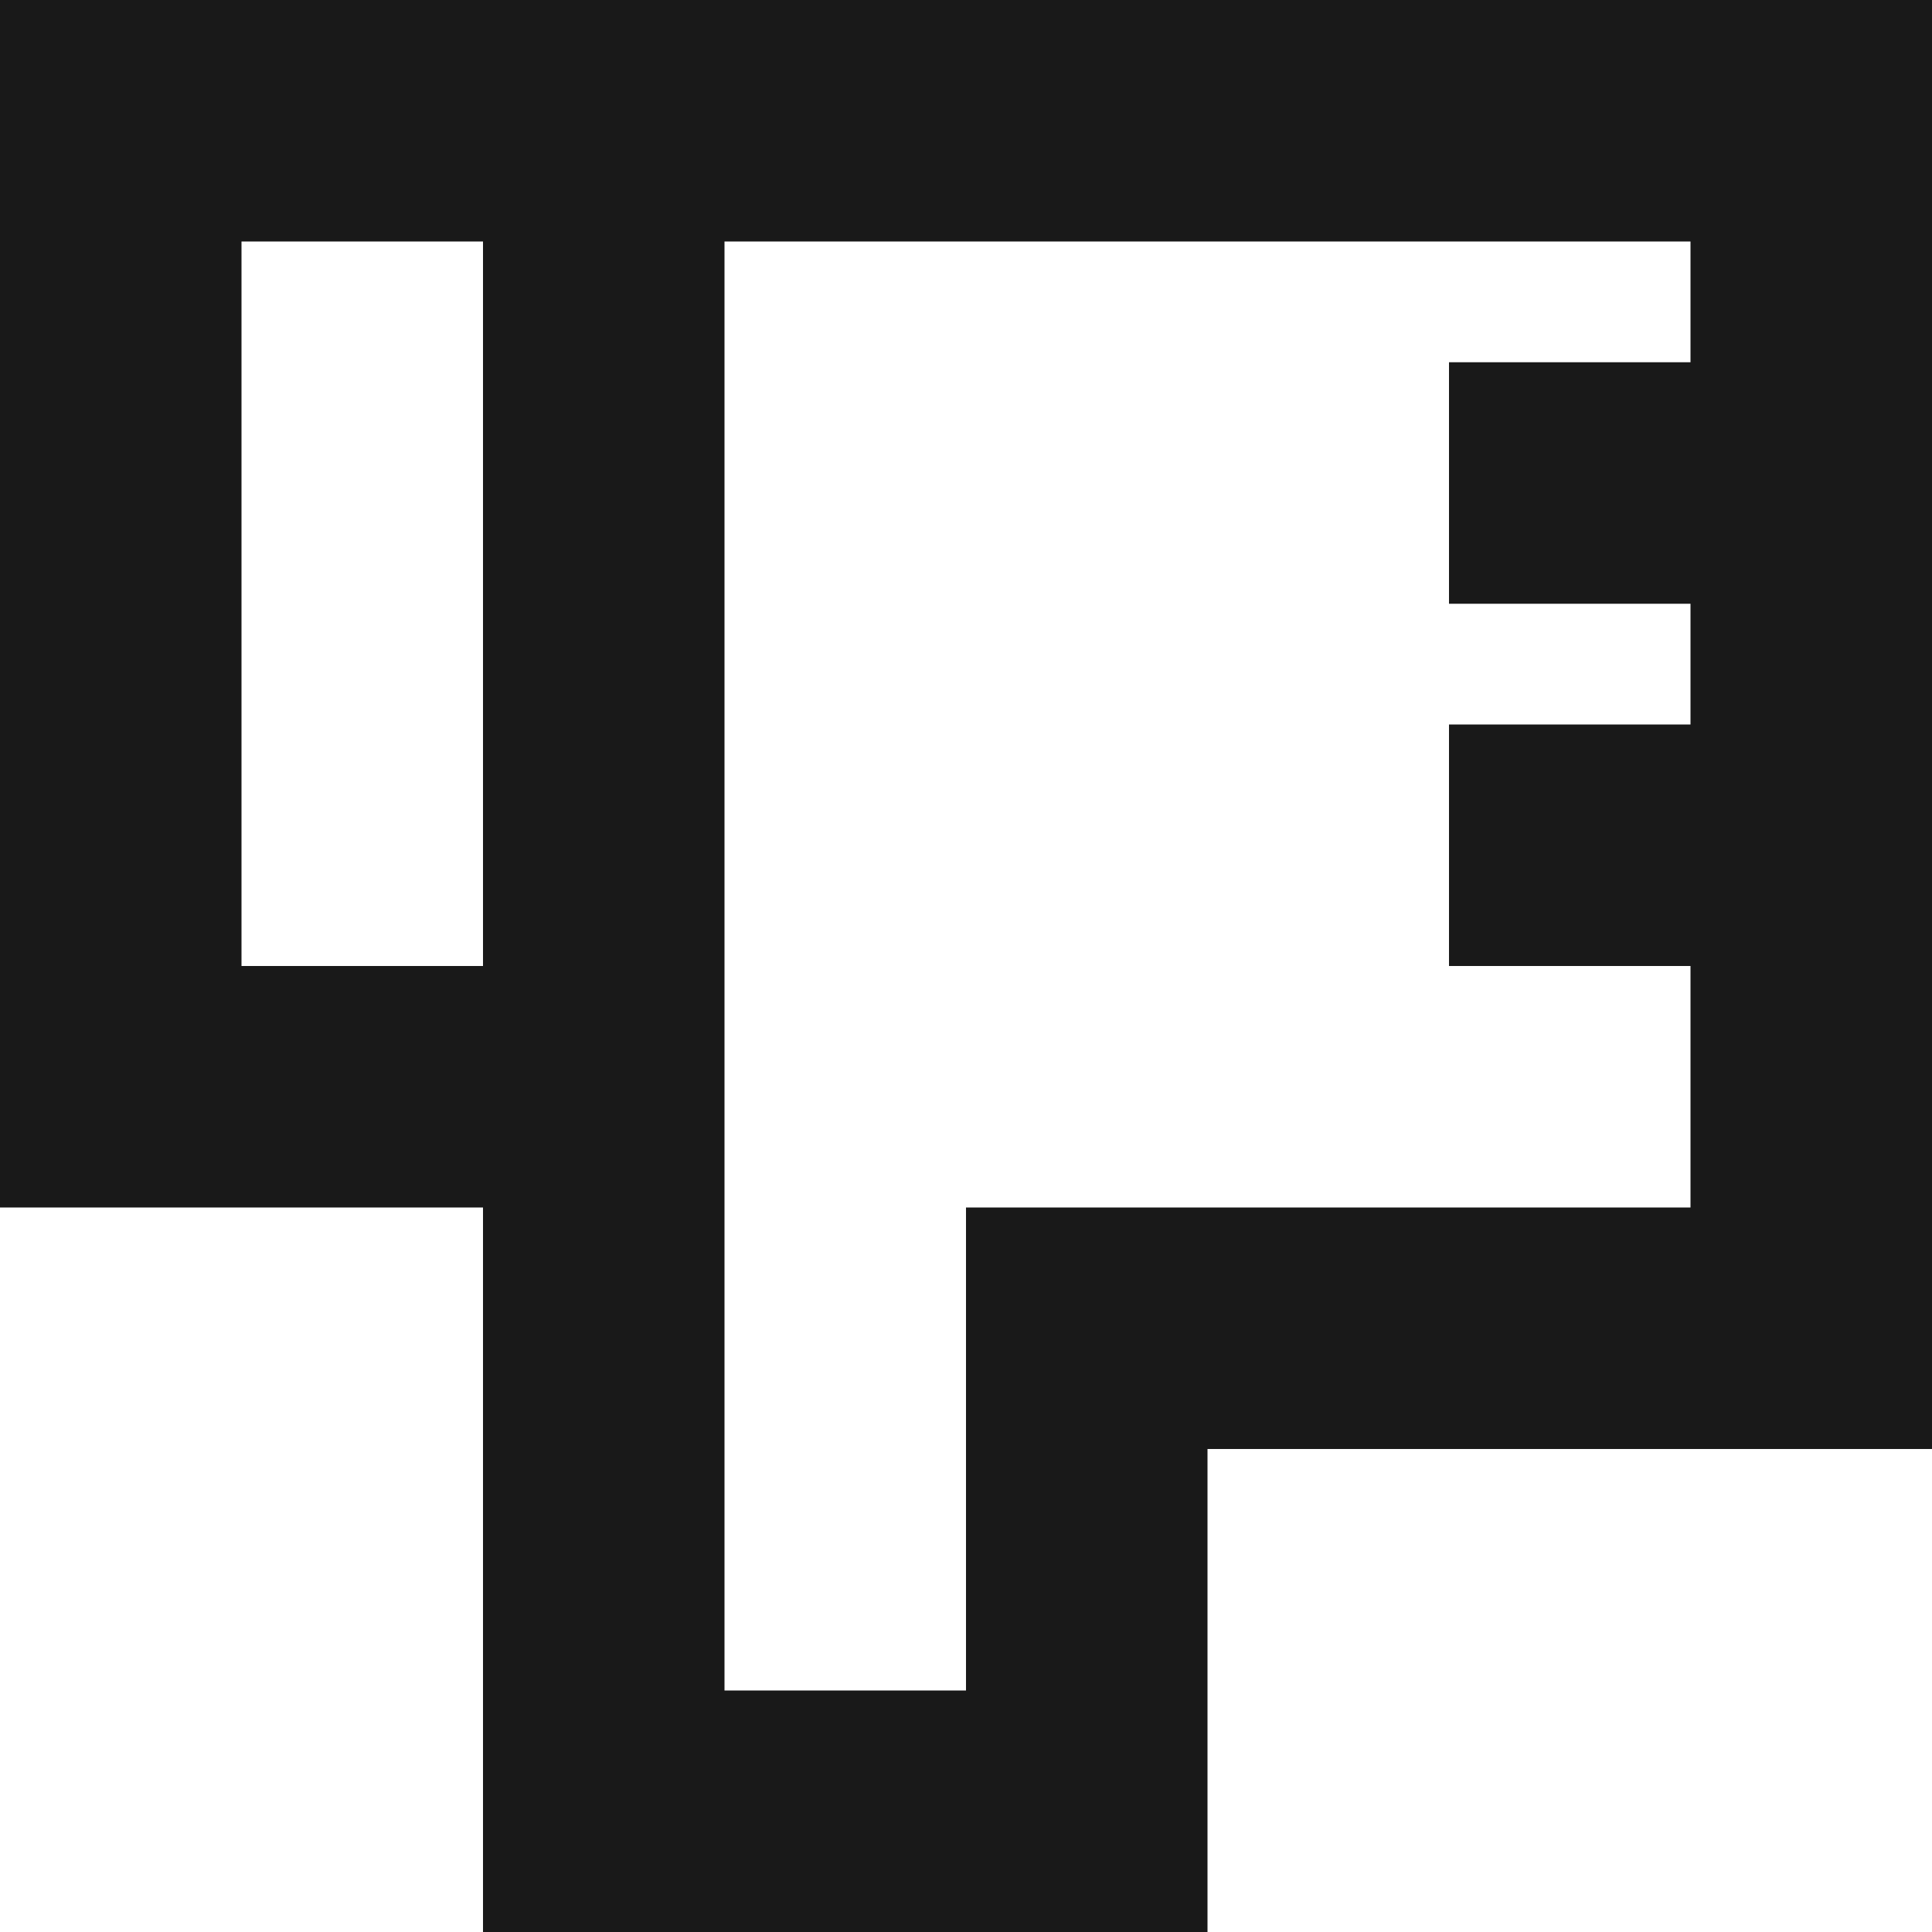 <svg width="16" height="16" viewBox="0 0 16 16" xmlns="http://www.w3.org/2000/svg"><path d="M4 10v6h6v-4h6V0H0v10h4zm4 0v4H6V2h8v8H8zm4-2h2V6h-2v2zm0-3h2V3h-2v2zM2 8V2h2v6H2z" fill-rule="evenodd" opacity=".9"/></svg>